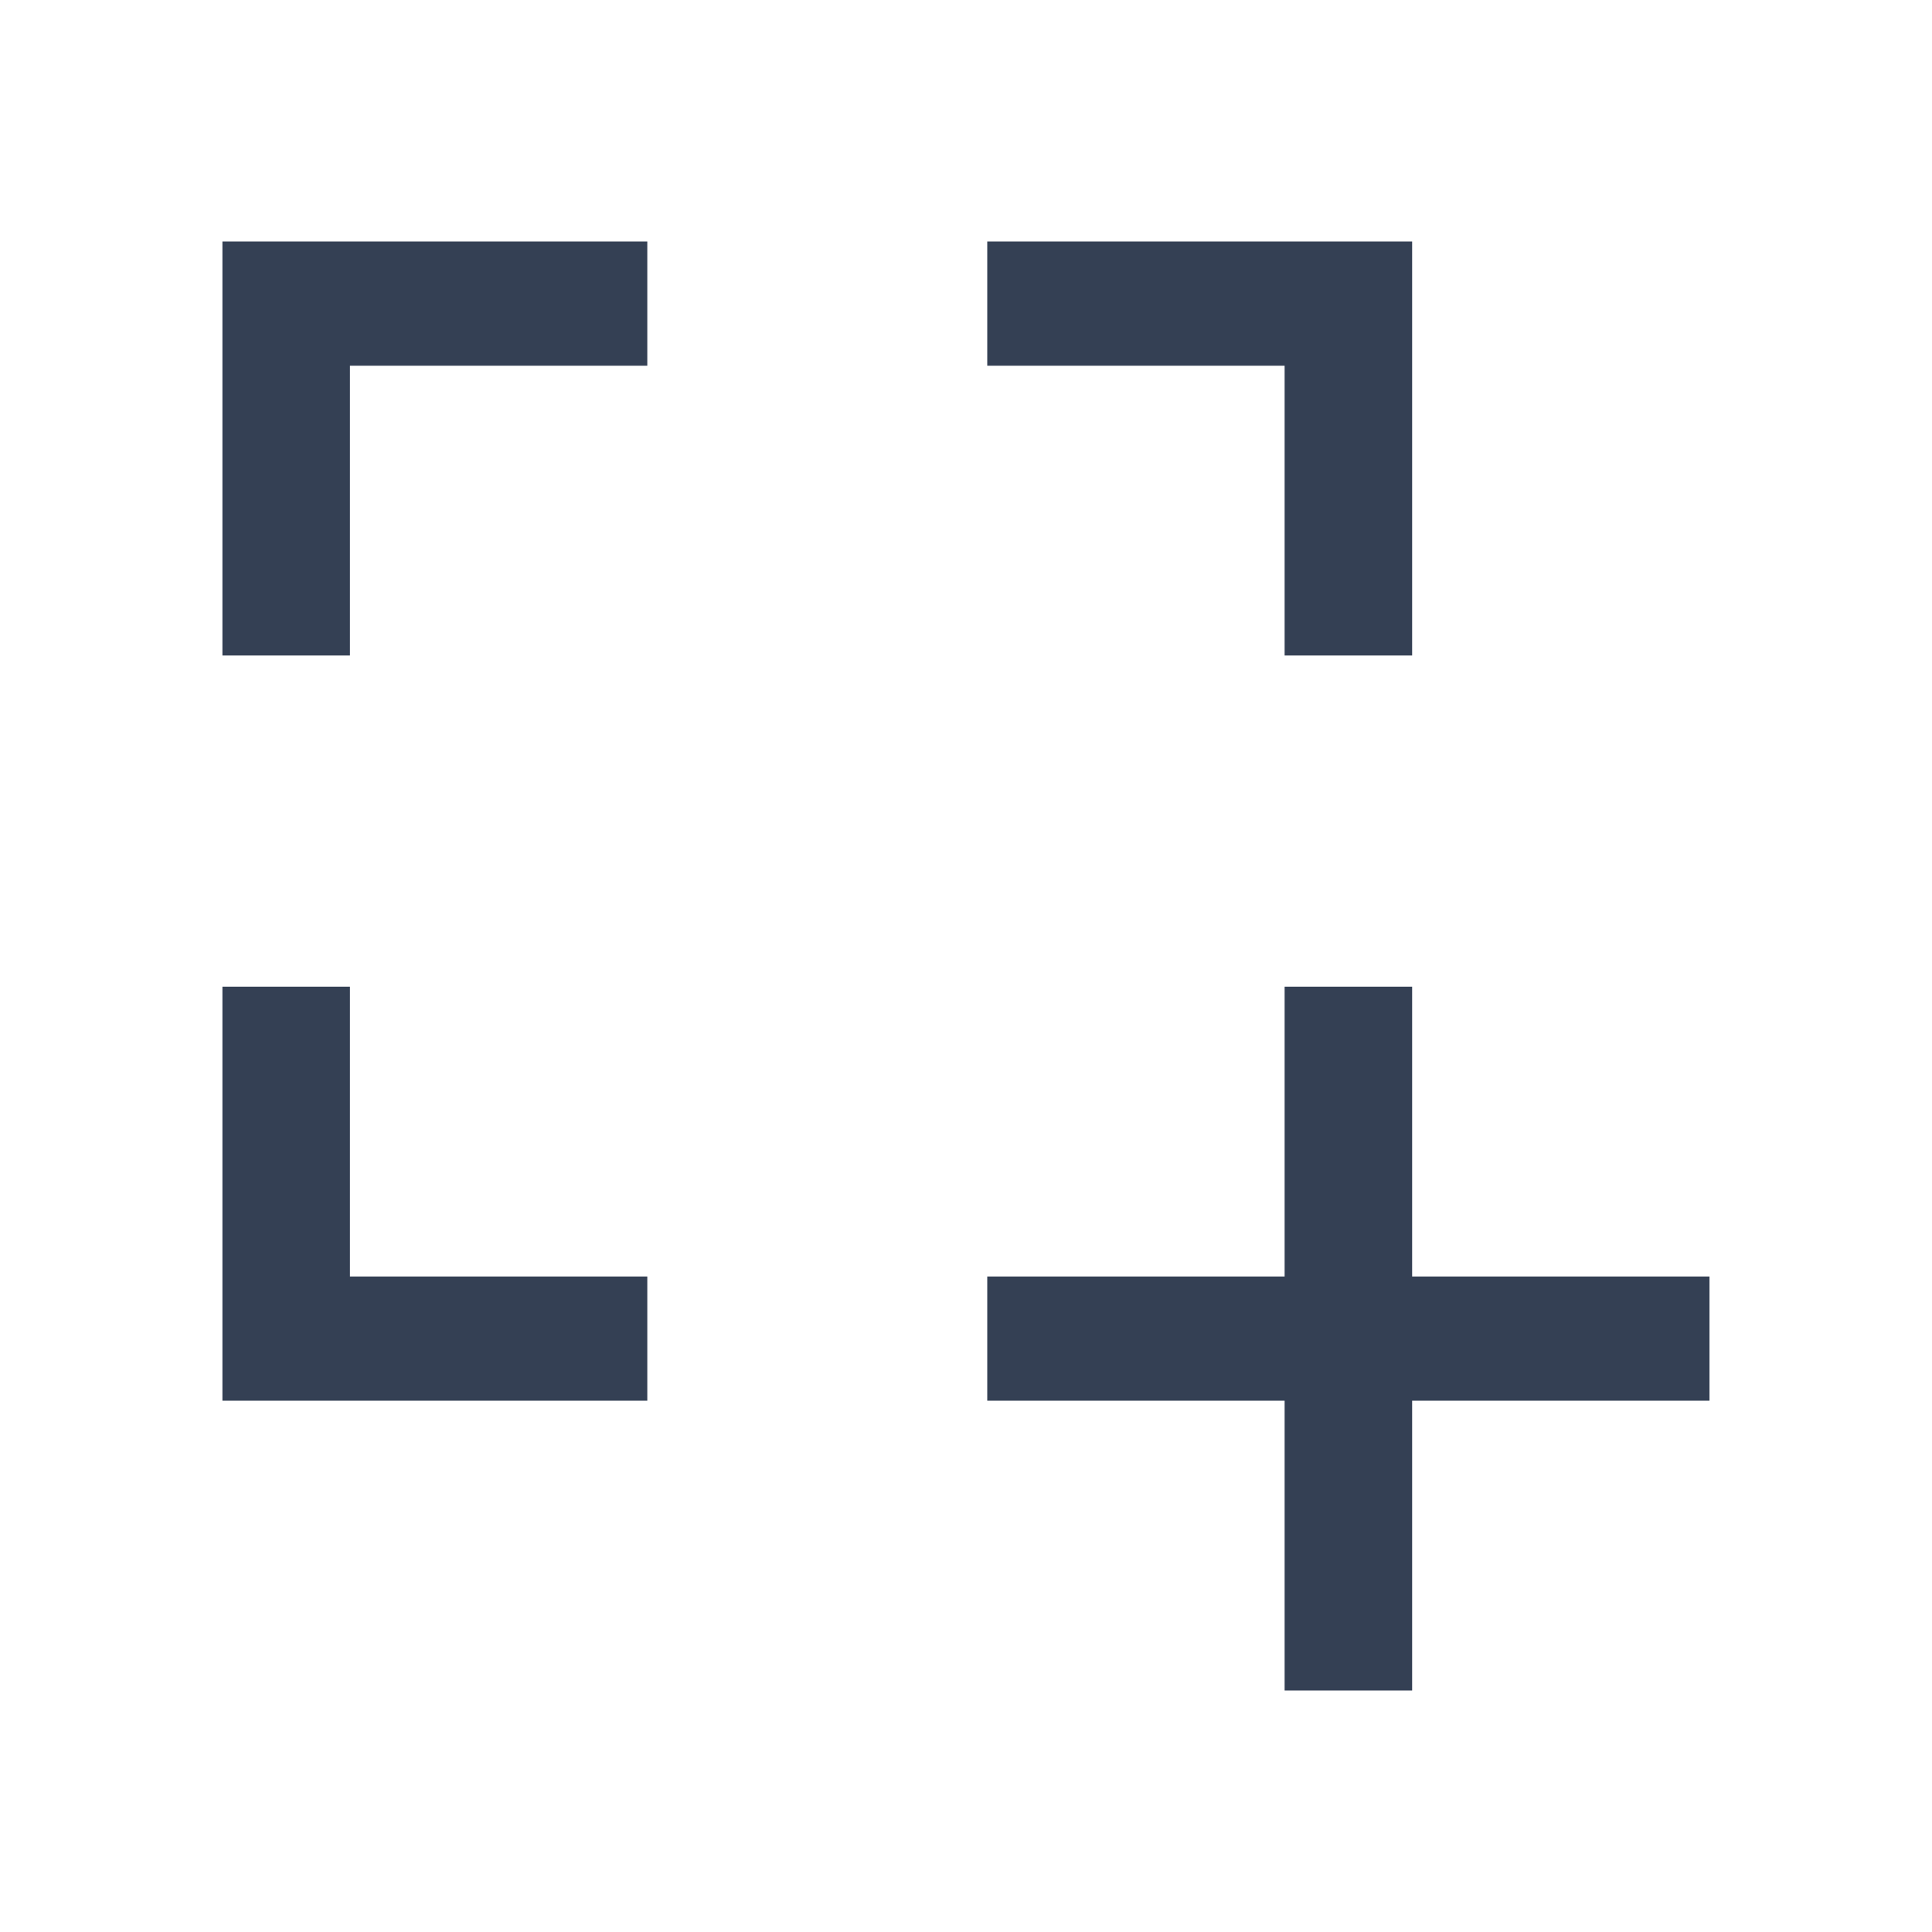 <svg width="24" height="24" viewBox="0 0 24 24" fill="none" xmlns="http://www.w3.org/2000/svg">
<path d="M15.958 21V17.4H12.264V15.857H15.958V12.257H17.542V15.857H21.236V17.4H17.542V21H15.958ZM2.763 17.4V12.257H4.347V15.857H8.041V17.4H2.763ZM2.763 8.143V3H8.041V4.543H4.347V8.143H2.763ZM15.958 8.143V4.543H12.264V3H17.542V8.143H15.958Z" fill="#344054"/>
</svg>
